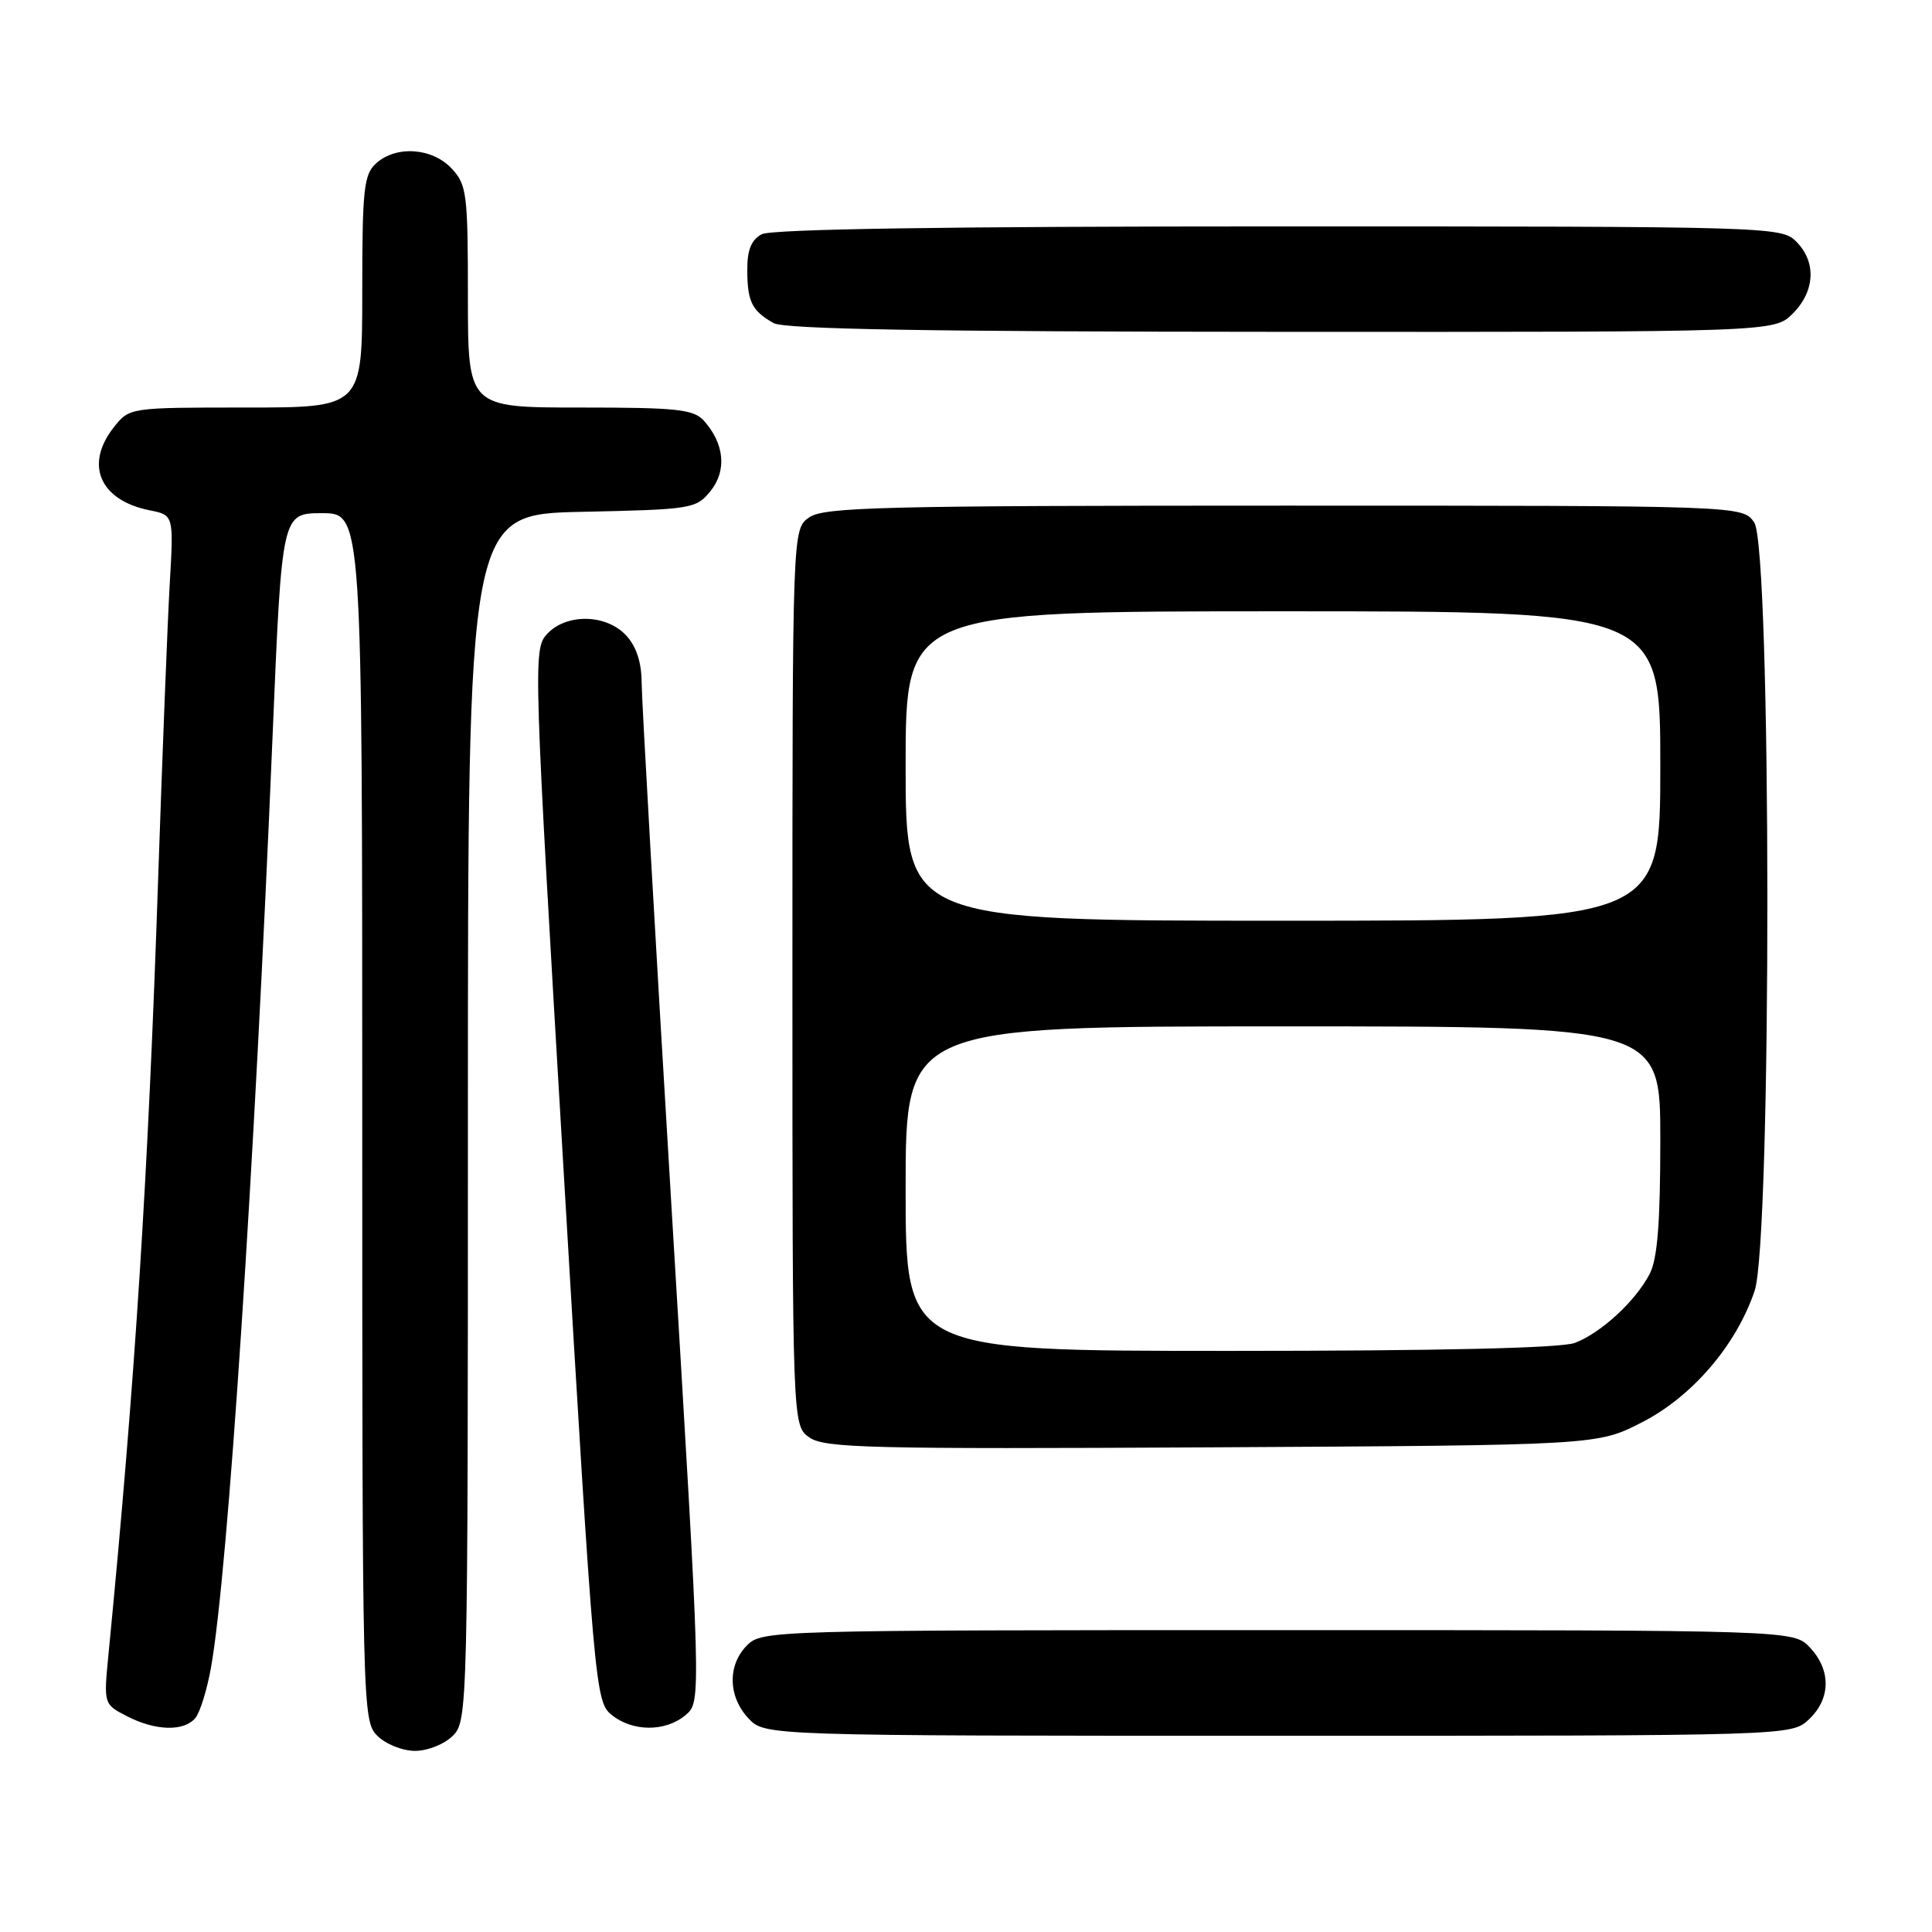 <?xml version="1.0" encoding="UTF-8" standalone="no"?>
<!DOCTYPE svg PUBLIC "-//W3C//DTD SVG 1.1//EN" "http://www.w3.org/Graphics/SVG/1.1/DTD/svg11.dtd" >
<svg xmlns="http://www.w3.org/2000/svg" xmlns:xlink="http://www.w3.org/1999/xlink" version="1.1" viewBox="0 0 256 256">
 <g >
 <path fill="currentColor"
d=" M 60.00 230.00 C 61.97 228.03 62.00 226.67 62.00 148.07 C 62.00 68.14 62.00 68.14 77.09 67.82 C 91.69 67.51 92.24 67.42 94.15 65.06 C 96.33 62.37 95.99 58.77 93.27 55.75 C 91.90 54.23 89.72 54.00 76.85 54.00 C 62.00 54.00 62.00 54.00 62.00 39.31 C 62.00 25.61 61.85 24.47 59.83 22.31 C 57.24 19.57 52.48 19.25 49.83 21.65 C 48.21 23.12 48.00 25.06 48.00 38.65 C 48.00 54.00 48.00 54.00 32.57 54.00 C 17.15 54.00 17.15 54.00 15.07 56.63 C 11.18 61.58 13.22 66.29 19.83 67.62 C 23.02 68.25 23.02 68.25 22.49 77.38 C 22.20 82.39 21.52 99.78 20.97 116.00 C 19.63 155.95 17.91 182.91 14.38 219.15 C 13.73 225.81 13.73 225.81 16.81 227.40 C 20.60 229.36 24.38 229.46 25.89 227.64 C 26.51 226.89 27.45 223.85 27.97 220.89 C 30.21 208.20 33.69 155.52 36.13 97.25 C 37.35 68.00 37.35 68.00 42.67 68.00 C 48.00 68.00 48.00 68.00 48.00 148.00 C 48.00 226.67 48.03 228.03 50.00 230.00 C 51.11 231.11 53.33 232.00 55.00 232.00 C 56.67 232.00 58.89 231.11 60.00 230.00 Z  M 239.69 227.83 C 242.59 225.10 242.65 221.32 239.83 218.31 C 237.65 216.00 237.65 216.00 169.33 216.00 C 102.33 216.00 100.96 216.04 99.00 218.00 C 96.38 220.62 96.46 224.79 99.17 227.69 C 101.35 230.00 101.35 230.00 169.36 230.00 C 237.37 230.00 237.37 230.00 239.69 227.83 Z  M 90.85 227.25 C 92.93 225.50 92.93 225.50 88.98 160.00 C 86.81 123.97 85.03 92.67 85.02 90.44 C 85.01 87.75 84.31 85.64 82.96 84.19 C 80.30 81.33 74.98 81.26 72.45 84.05 C 70.64 86.05 70.70 87.81 74.72 155.78 C 78.74 223.84 78.89 225.49 81.03 227.22 C 83.82 229.49 88.19 229.50 90.85 227.25 Z  M 217.54 188.48 C 224.21 185.07 230.03 178.30 232.49 171.07 C 234.78 164.34 234.74 72.51 232.44 69.22 C 230.89 67.00 230.89 67.00 170.17 67.00 C 116.83 67.00 109.17 67.19 107.22 68.56 C 105.00 70.11 105.00 70.11 105.00 129.50 C 105.00 188.89 105.00 188.89 107.25 190.47 C 109.25 191.88 115.28 192.02 160.57 191.78 C 211.64 191.50 211.64 191.50 217.54 188.48 Z  M 237.55 41.55 C 240.52 38.57 240.70 34.70 238.00 32.00 C 236.04 30.04 234.67 30.00 169.43 30.00 C 125.46 30.00 102.21 30.35 100.93 31.04 C 99.55 31.78 99.00 33.13 99.02 35.79 C 99.03 39.97 99.63 41.18 102.50 42.81 C 103.93 43.62 123.01 43.95 169.80 43.97 C 235.09 44.00 235.09 44.00 237.55 41.55 Z  M 120.00 157.50 C 120.00 136.00 120.00 136.00 170.00 136.00 C 220.00 136.00 220.00 136.00 220.00 151.05 C 220.00 162.06 219.62 166.82 218.59 168.80 C 216.70 172.43 212.13 176.63 208.68 177.94 C 206.86 178.63 190.84 179.00 162.93 179.00 C 120.00 179.00 120.00 179.00 120.00 157.50 Z  M 120.00 101.50 C 120.00 81.00 120.00 81.00 170.00 81.00 C 220.00 81.00 220.00 81.00 220.00 101.50 C 220.00 122.00 220.00 122.00 170.00 122.00 C 120.00 122.00 120.00 122.00 120.00 101.50 Z "/>
</g>
</svg>